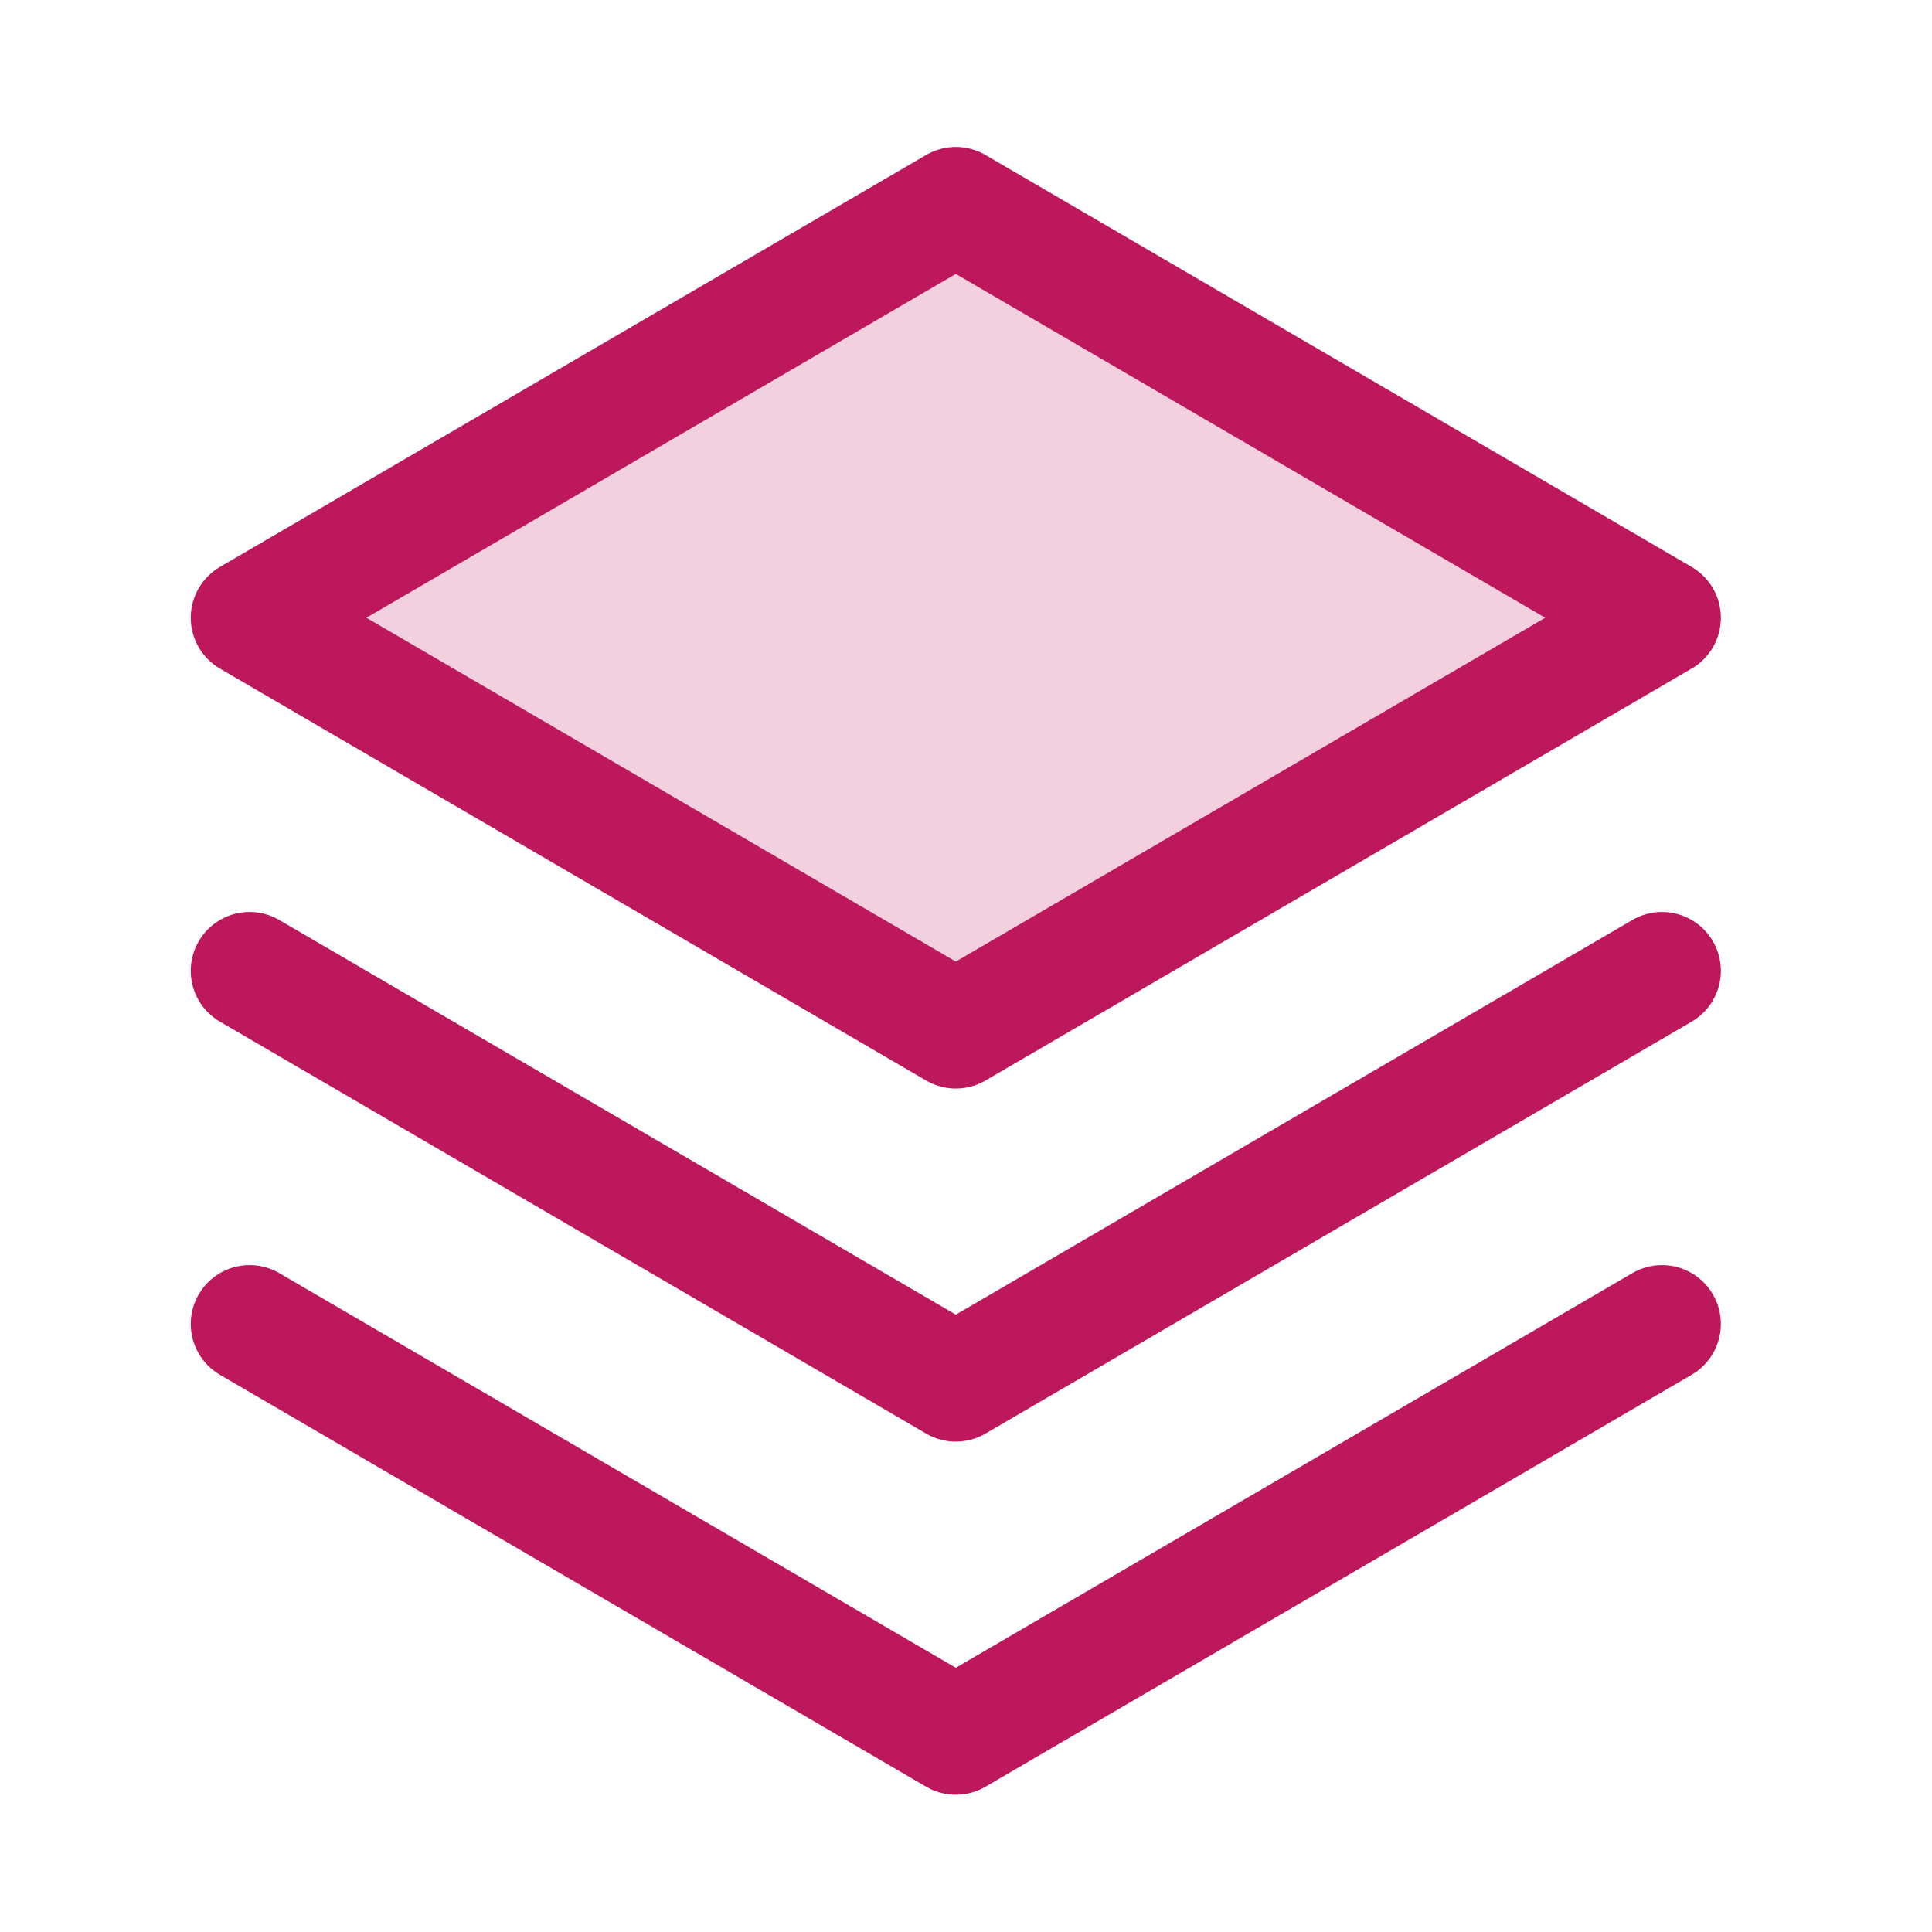 <svg width="36" height="36" viewBox="0 0 36 36" fill="none" xmlns="http://www.w3.org/2000/svg">
<path opacity="0.2" d="M4.651 11.511L17.81 19.187L30.969 11.511L17.81 3.835L4.651 11.511Z" fill="#BE185D"/>
<path d="M4.651 24.67L17.81 32.346L30.969 24.67" stroke="#BE185D" stroke-width="2.193" stroke-linecap="round" stroke-linejoin="round"/>
<path d="M4.651 18.09L17.81 25.766L30.969 18.09" stroke="#BE185D" stroke-width="2.193" stroke-linecap="round" stroke-linejoin="round"/>
<path d="M4.651 11.511L17.81 19.187L30.969 11.511L17.81 3.835L4.651 11.511Z" stroke="#BE185D" stroke-width="2.193" stroke-linecap="round" stroke-linejoin="round"/>
</svg>
